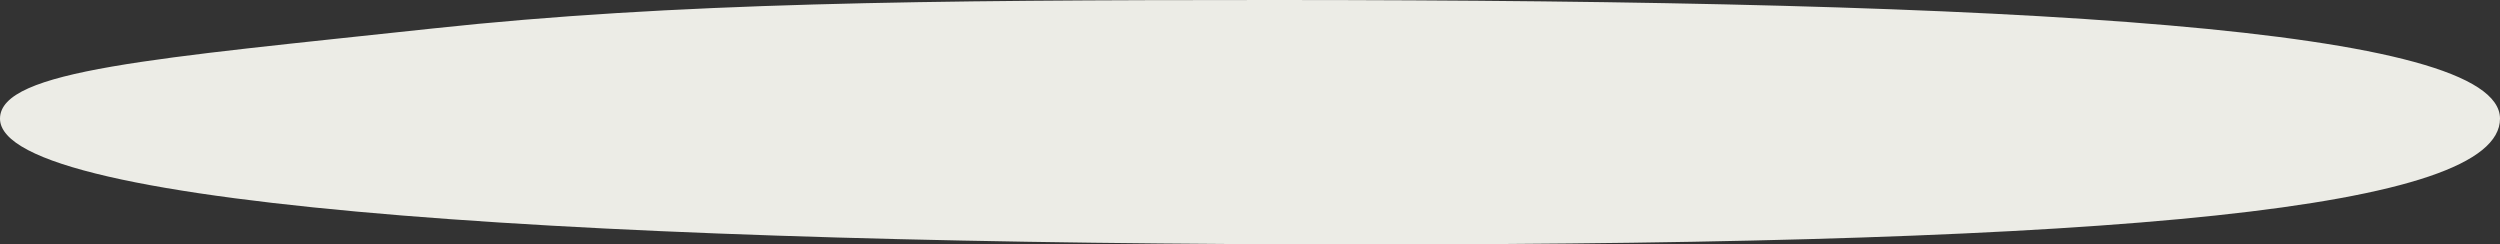 <?xml version="1.0" encoding="UTF-8"?>
<svg width="2107px" height="206px" viewBox="0 0 2107 206" version="1.1" xmlns="http://www.w3.org/2000/svg" xmlns:xlink="http://www.w3.org/1999/xlink">
    <rect x="0" y="0" width="2107" height="206" fill="#333333" stroke="none"/>
    <!-- Generator: Sketch 51.3 (57544) - http://www.bohemiancoding.com/sketch -->
    <title>bottom-morpher</title>
    <desc>Created with Sketch.</desc>
    <defs></defs>
    <g id="Page-1" stroke="none" stroke-width="1" fill="none" fill-rule="evenodd">
        <g id="bottom-morpher" fill="#ECECE6" fill-rule="nonzero">
            <path d="M1152.7,206 C1786.076,206 2107,176.331 2107,99.993 C2107,23.655 1706.936,-2.84217094e-14 1073.56,-2.84217094e-14 C780.128,-2.84217094e-14 567.823,2.124 365,23.972 C130.027,49.284 0,59.021 0,99.993 C0,176.331 519.323,206 1152.7,206 Z" id="Oval"></path>
        </g>
    </g>
</svg>